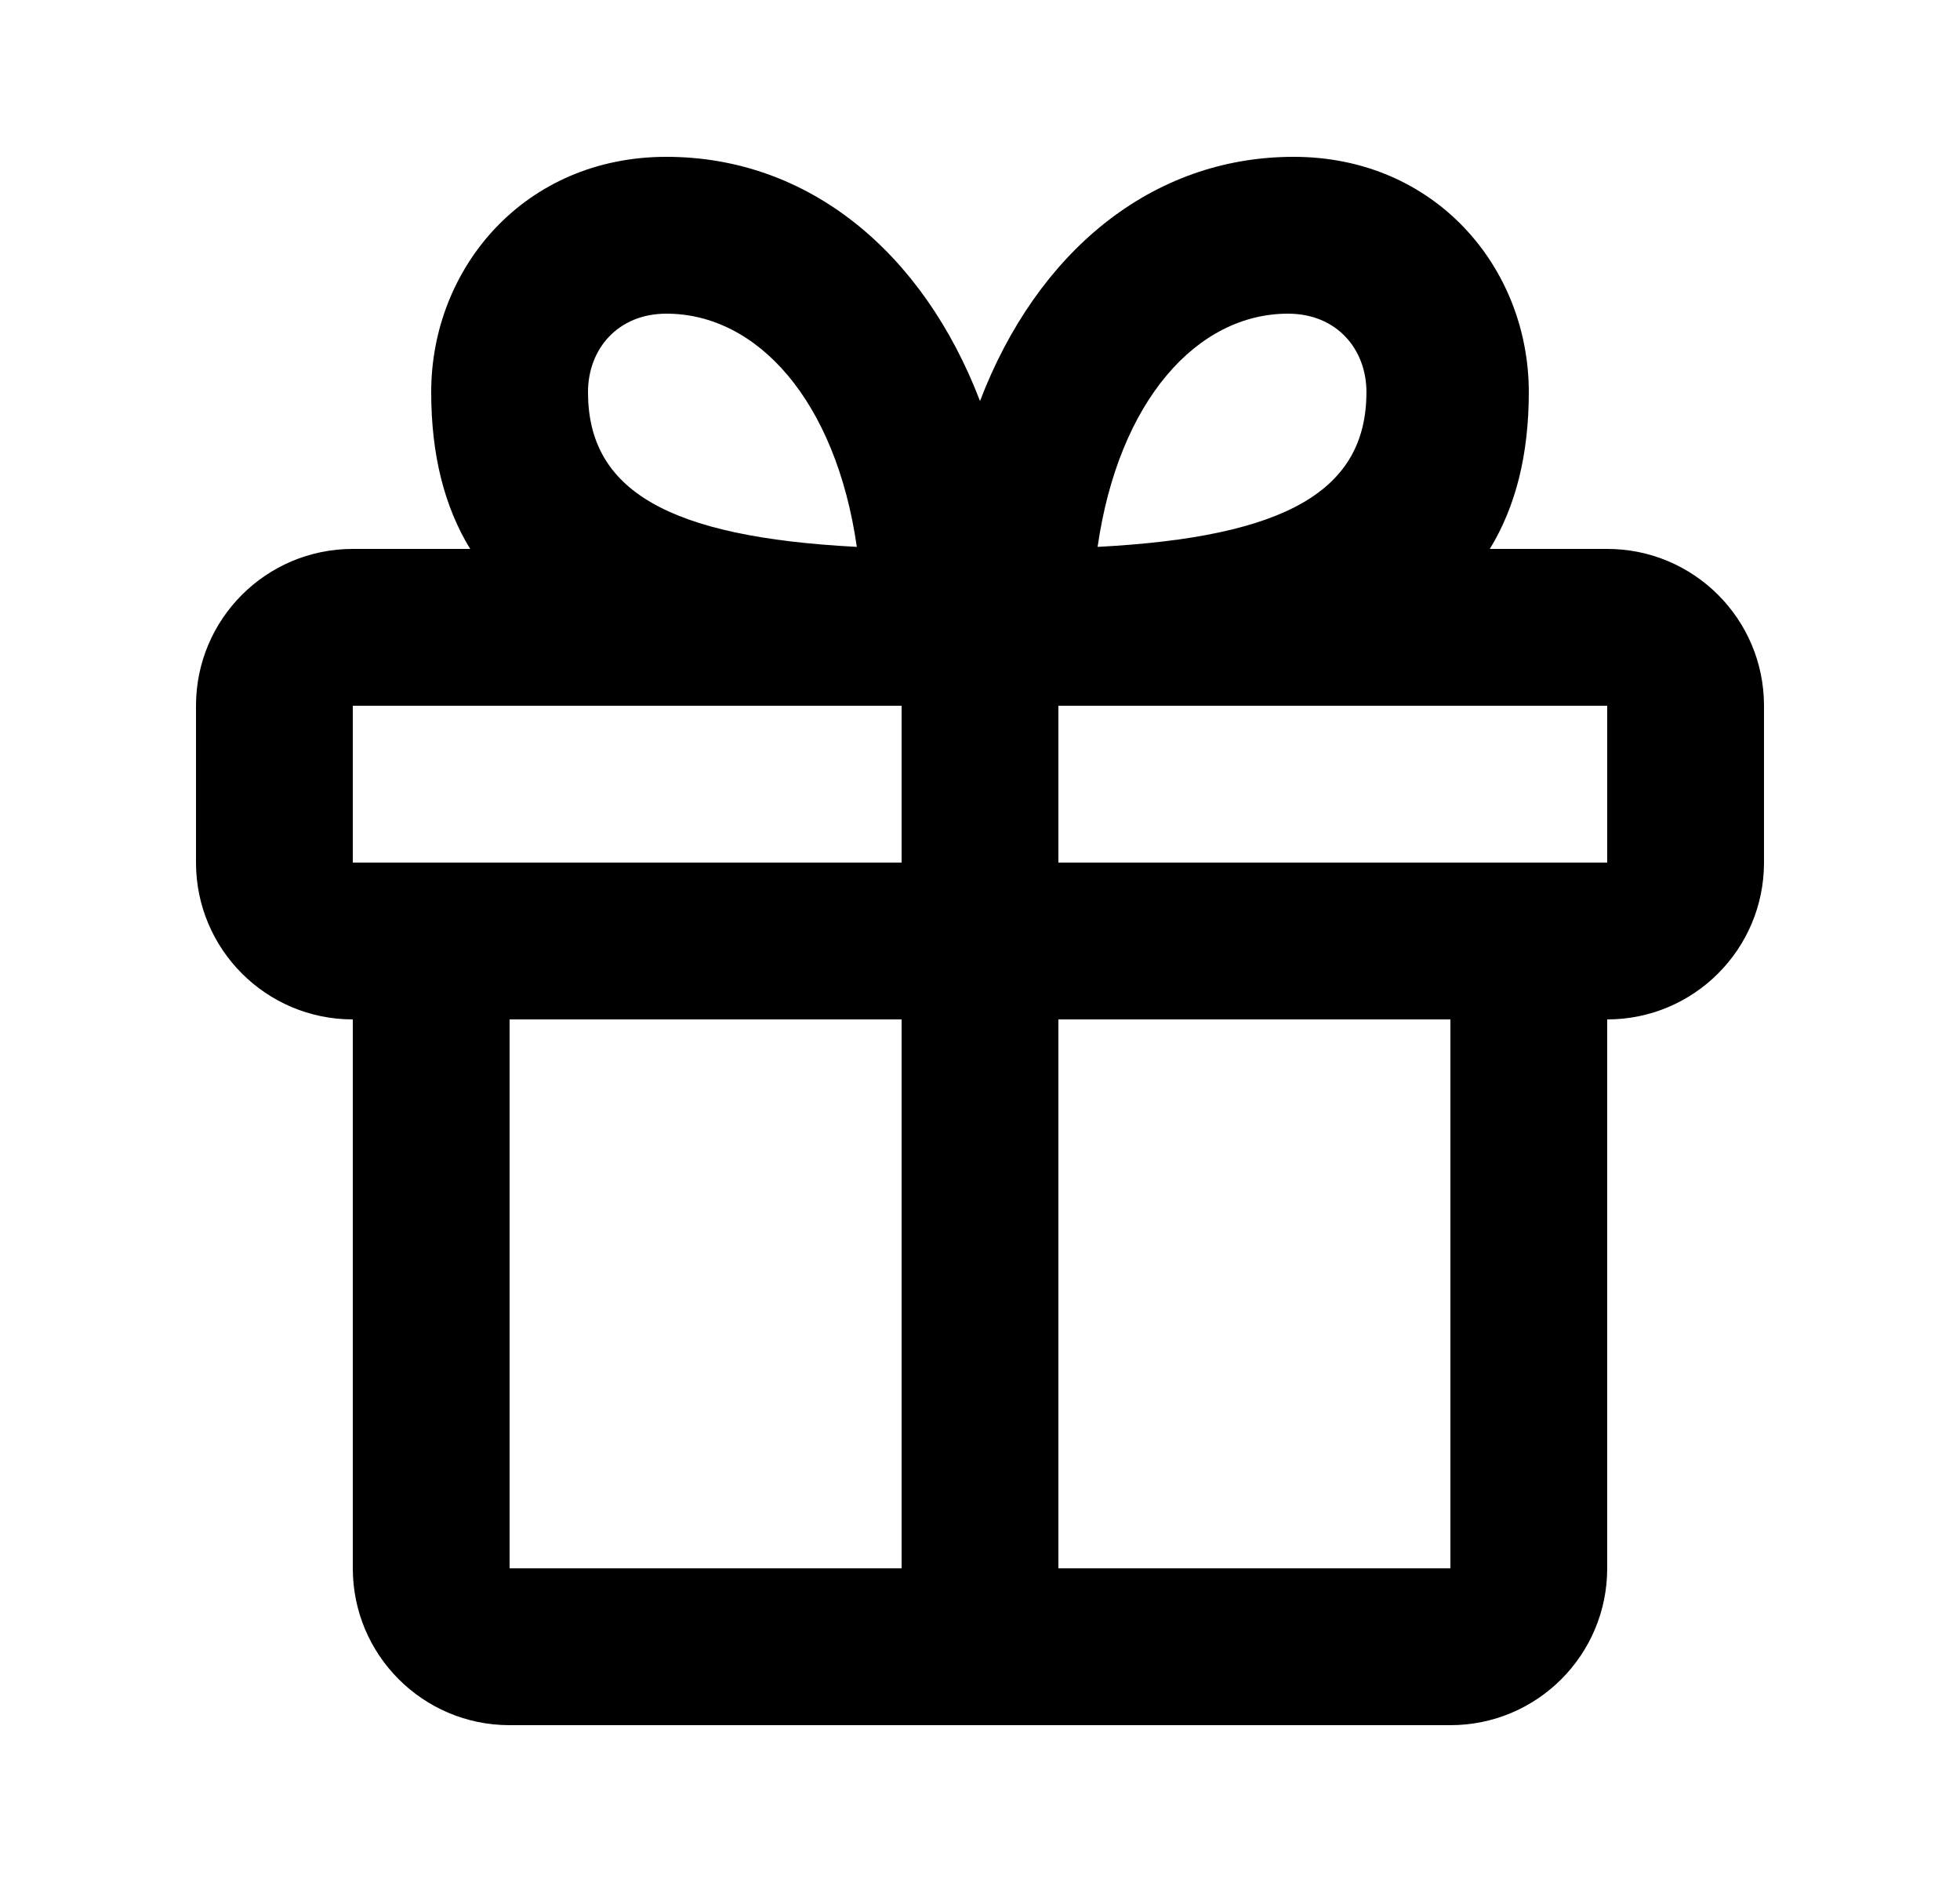 <svg width="25" height="24" viewBox="0 0 25 24" fill="none" xmlns="http://www.w3.org/2000/svg">
<path fill-rule="evenodd" clip-rule="evenodd" d="M5.997 7C5.669 6.463 5.5 5.803 5.5 5C5.5 3.417 6.69 2 8.5 2C10.312 2 11.773 3.214 12.5 5.114C13.227 3.214 14.688 2 16.5 2C18.31 2 19.5 3.417 19.5 5C19.5 5.803 19.331 6.463 19.003 7H20.5C21.605 7 22.5 7.895 22.5 9V11C22.5 12.105 21.605 13 20.5 13V20C20.5 21.105 19.605 22 18.5 22H6.5C5.395 22 4.5 21.105 4.5 20V13C3.395 13 2.5 12.105 2.5 11V9C2.5 7.895 3.395 7 4.5 7H5.997ZM11.5 9H4.5V11H11.5V9ZM20.5 11H13.5V9H20.5V11ZM11.5 20V13H6.5V20H11.5ZM18.5 20H13.5V13H18.5V20ZM8.5 4C7.88 4 7.5 4.452 7.5 5C7.5 6.253 8.517 6.849 10.929 6.974C10.661 5.112 9.662 4 8.5 4ZM14 6.974C14.268 5.112 15.267 4 16.429 4C17.05 4 17.429 4.452 17.429 5C17.429 6.253 16.412 6.849 14 6.974Z" fill="currentColor"/>
</svg>
